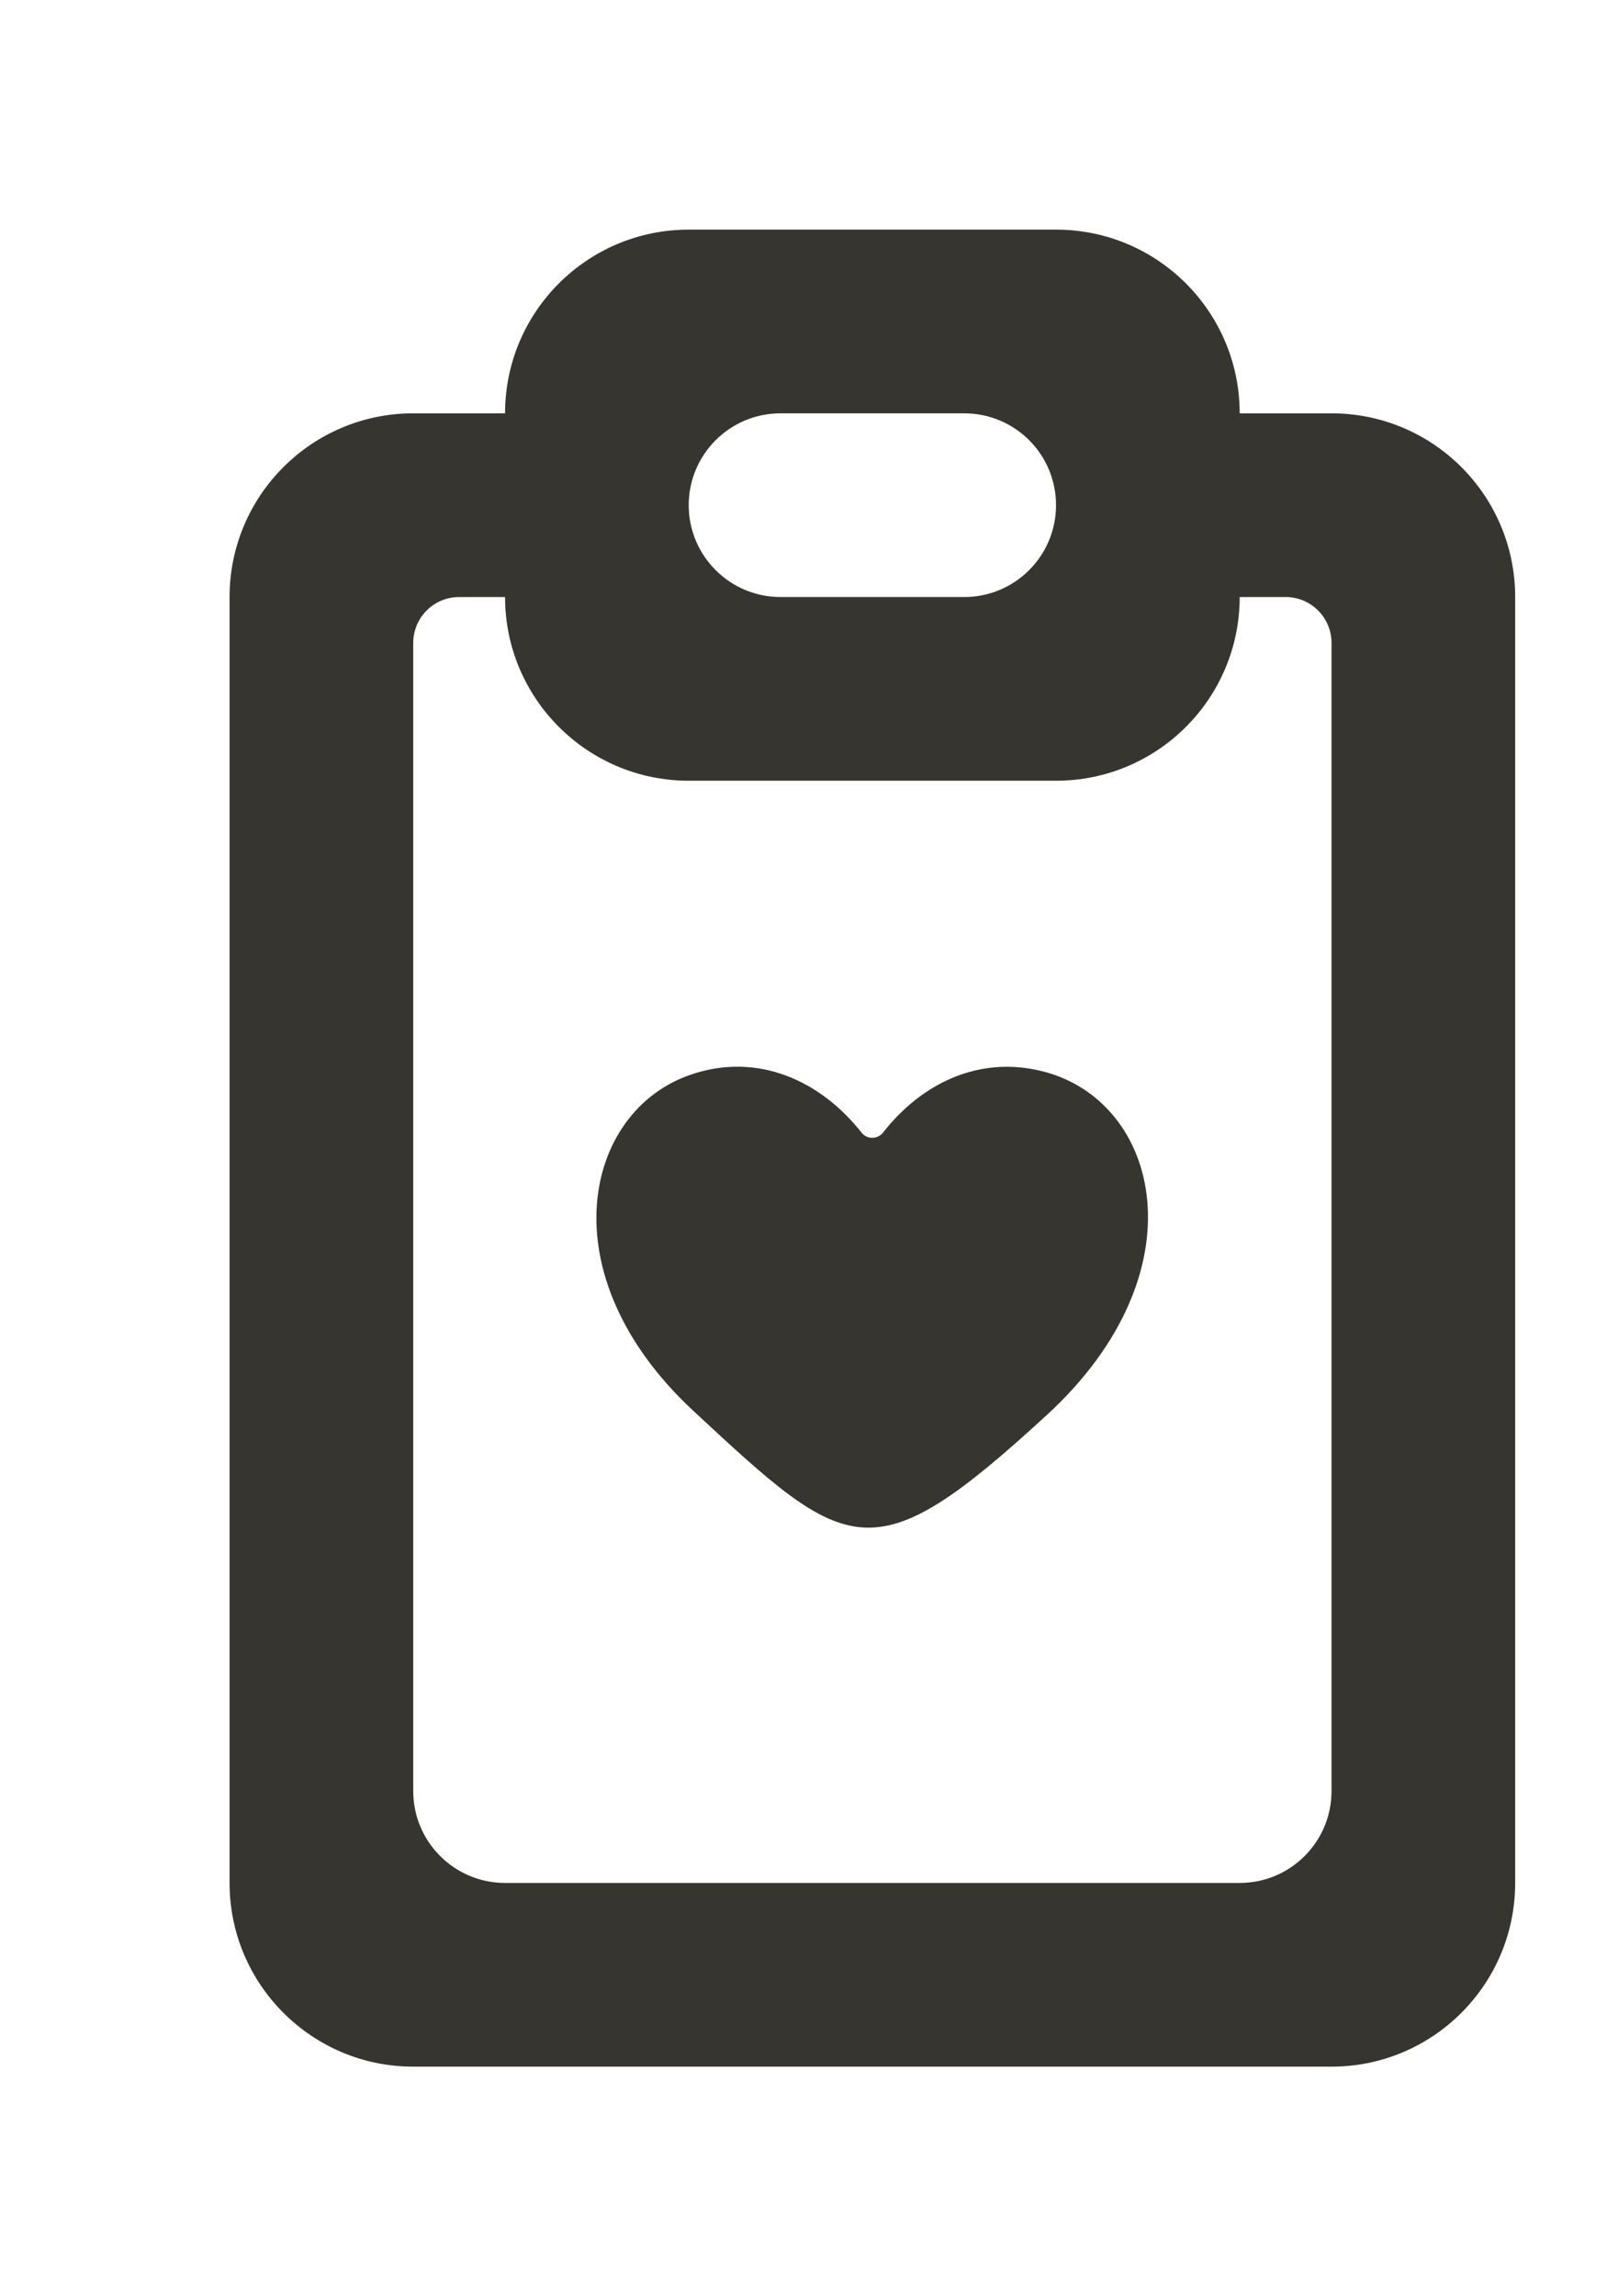 <!-- Generated by IcoMoon.io -->
<svg version="1.1" xmlns="http://www.w3.org/2000/svg" width="28" height="40" viewBox="0 0 28 40">
<title>mp-fileboard_love_favorite-1</title>
<path fill="#37352f" d="M18.235 24.653c-3.043 2.794-3.442 2.445-6.158-0.080-2.552-2.373-1.906-5.211-0.050-5.85 1.171-0.405 2.27 0.099 2.987 1.010 0.093 0.118 0.278 0.115 0.371-0.003 0.666-0.851 1.661-1.347 2.774-1.070 2.050 0.51 2.805 3.491 0.075 5.994v0zM23.2 31.2c0 0.883-0.715 1.6-1.6 1.6h-12.8c-0.883 0-1.6-0.717-1.6-1.6v-20c0-0.442 0.358-0.8 0.8-0.8h0.8c0 1.766 1.434 3.2 3.2 3.2h6.4c1.768 0 3.2-1.434 3.2-3.2h0.8c0.442 0 0.8 0.358 0.8 0.8v20zM13.6 7.2h3.2c0.885 0 1.6 0.715 1.6 1.6 0 0.883-0.715 1.6-1.6 1.6h-3.2c-0.883 0-1.6-0.717-1.6-1.6 0-0.885 0.717-1.6 1.6-1.6v0zM23.2 7.2h-1.6c0-1.768-1.432-3.2-3.2-3.2h-6.4c-1.766 0-3.2 1.432-3.2 3.2h-1.6c-1.766 0-3.2 1.432-3.2 3.2v22.4c0 1.766 1.434 3.2 3.2 3.2h16c1.768 0 3.2-1.434 3.2-3.2v-22.4c0-1.768-1.432-3.2-3.2-3.2v0z"></path>
</svg>
